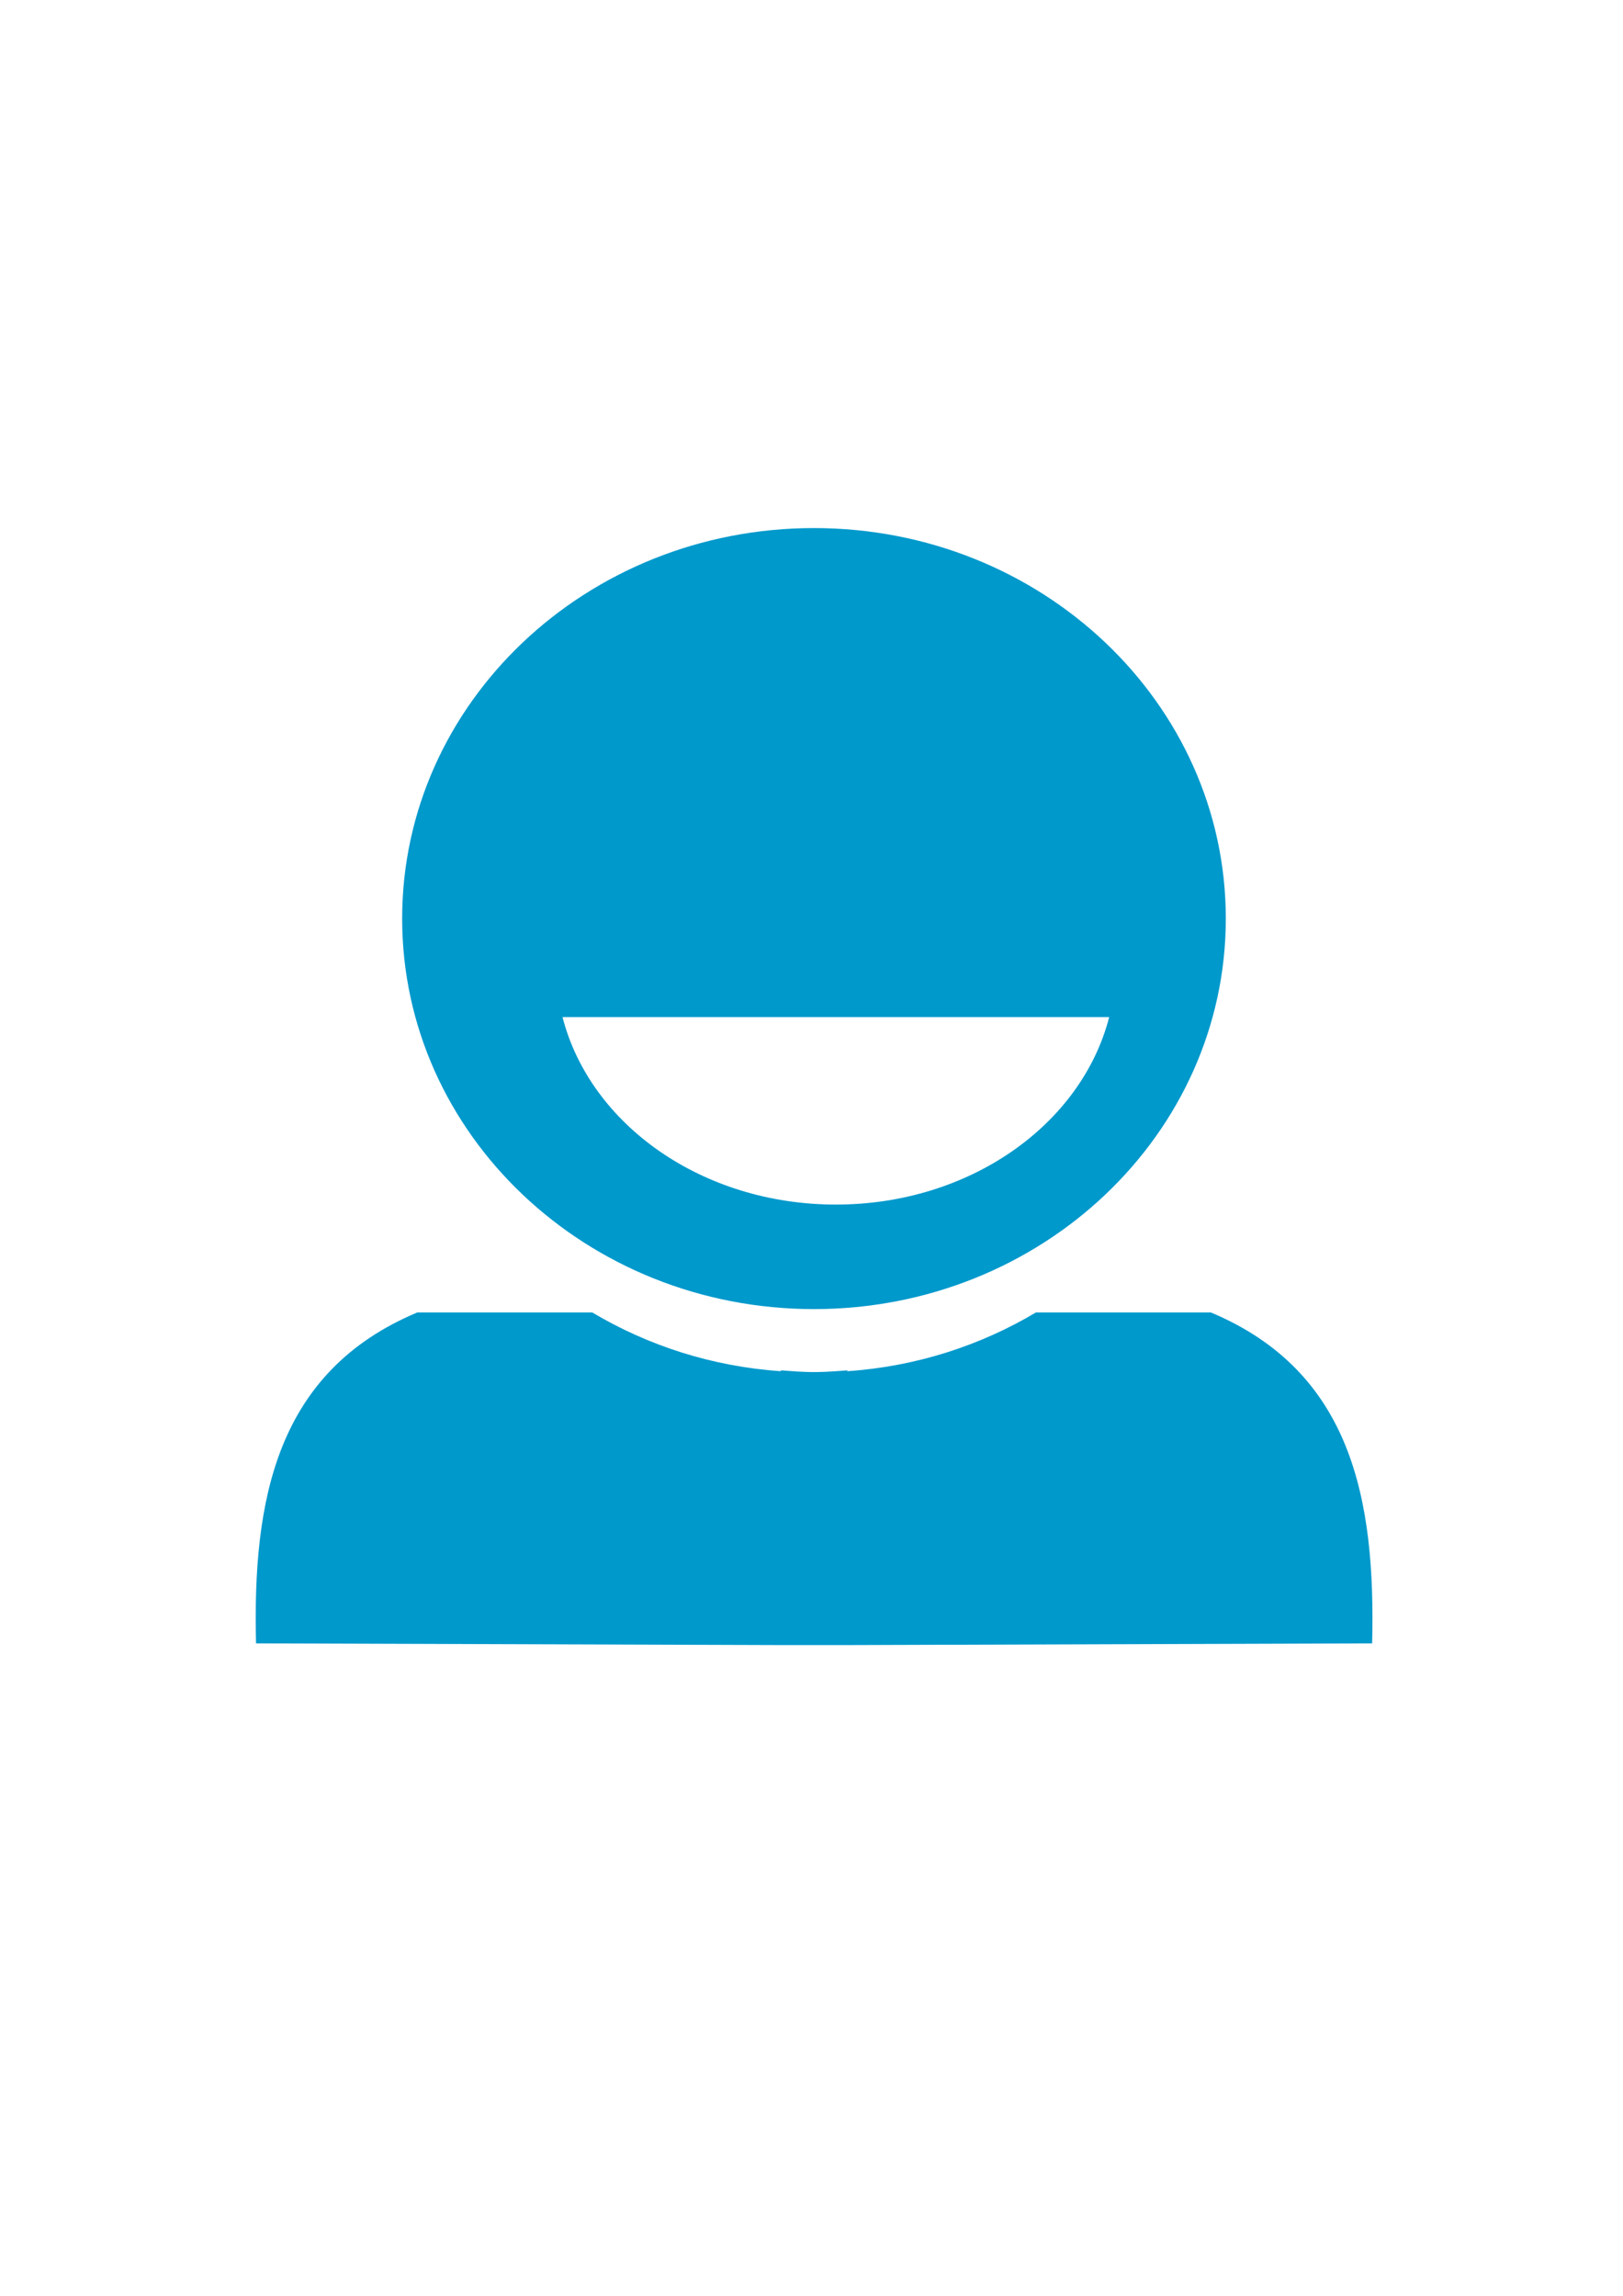 <?xml version="1.0" encoding="UTF-8" standalone="no"?>
<!-- Created with Inkscape (http://www.inkscape.org/) -->

<svg
   xmlns:dc="http://purl.org/dc/elements/1.1/"
   xmlns:cc="http://creativecommons.org/ns#"
   xmlns:rdf="http://www.w3.org/1999/02/22-rdf-syntax-ns#"
   xmlns:svg="http://www.w3.org/2000/svg"
   xmlns="http://www.w3.org/2000/svg"
   xmlns:sodipodi="http://sodipodi.sourceforge.net/DTD/sodipodi-0.dtd"
   xmlns:inkscape="http://www.inkscape.org/namespaces/inkscape"
   width="744.094"
   height="1052.362"
   id="svg2"
   version="1.1"
   inkscape:version="0.48.3.1 r9886"
   sodipodi:docname="drawing-2.svg">
  <defs
     id="defs4" />
  <sodipodi:namedview
     id="base"
     pagecolor="#000000"
     bordercolor="#666666"
     borderopacity="1.0"
     inkscape:pageopacity="0"
     inkscape:pageshadow="2"
     inkscape:zoom="0.24748737"
     inkscape:cx="291.8191"
     inkscape:cy="373.211"
     inkscape:document-units="px"
     inkscape:current-layer="layer1"
     showgrid="false"
     inkscape:window-width="1600"
     inkscape:window-height="876"
     inkscape:window-x="0"
     inkscape:window-y="24"
     inkscape:window-maximized="1" />
  <g
     inkscape:label="Layer 1"
     inkscape:groupmode="layer"
     id="layer1">
    <g
       id="g3900"
       transform="matrix(13.367,0,0,12.673,-3448.681,-6393.497)"
       inkscape:export-filename="/home/stewart/Projects/dashclock-ownerinfo/res/drawable-xhdpi/perm_group_personal_info_blue.png"
       inkscape:export-xdpi="82.5"
       inkscape:export-ydpi="82.5"
       style="fill:#0099cc;fill-opacity:1">
      <path
         style="color:#000000;fill:#0099cc;fill-opacity:1;fill-rule:nonzero;stroke:none;stroke-width:0.5;marker:none;visibility:visible;display:inline;overflow:visible;enable-background:accumulate"
         d="m 285.918,523.598 c -7.801,0 -14.125,6.324 -14.125,14.125 0,7.801 6.324,14.125 14.125,14.125 7.801,0 14.125,-6.324 14.125,-14.125 0,-7.801 -6.324,-14.125 -14.125,-14.125 z m -8.625,17.688 18.75,0 c -0.947,3.885 -4.785,6.781 -9.375,6.781 -4.59,0 -8.428,-2.896 -9.375,-6.781 z"
         id="path3882"
         inkscape:connector-curvature="0" />
      <path
         id="rect3851"
         d="m 272.312,551.969 c -4.834,2.139 -5.652,6.762 -5.531,11.969 l 18,0.062 2.281,0 18,-0.062 c 0.12,-5.206 -0.697,-9.829 -5.531,-11.969 l -6,0 c -1.901,1.193 -4.101,1.955 -6.469,2.125 l 0,-0.031 c -0.338,0.03 -0.685,0.055 -1.031,0.062 -0.073,0 -0.145,0.002 -0.219,0 -0.347,-0.007 -0.693,-0.033 -1.031,-0.062 l 0,0.031 c -2.367,-0.17 -4.568,-0.932 -6.469,-2.125 l -6,0 z"
         style="color:#000000;fill:#0099cc;fill-opacity:1;fill-rule:nonzero;stroke:none;stroke-width:0.5;marker:none;visibility:visible;display:inline;overflow:visible;enable-background:accumulate"
         inkscape:connector-curvature="0" />
    </g>
  </g>
</svg>
